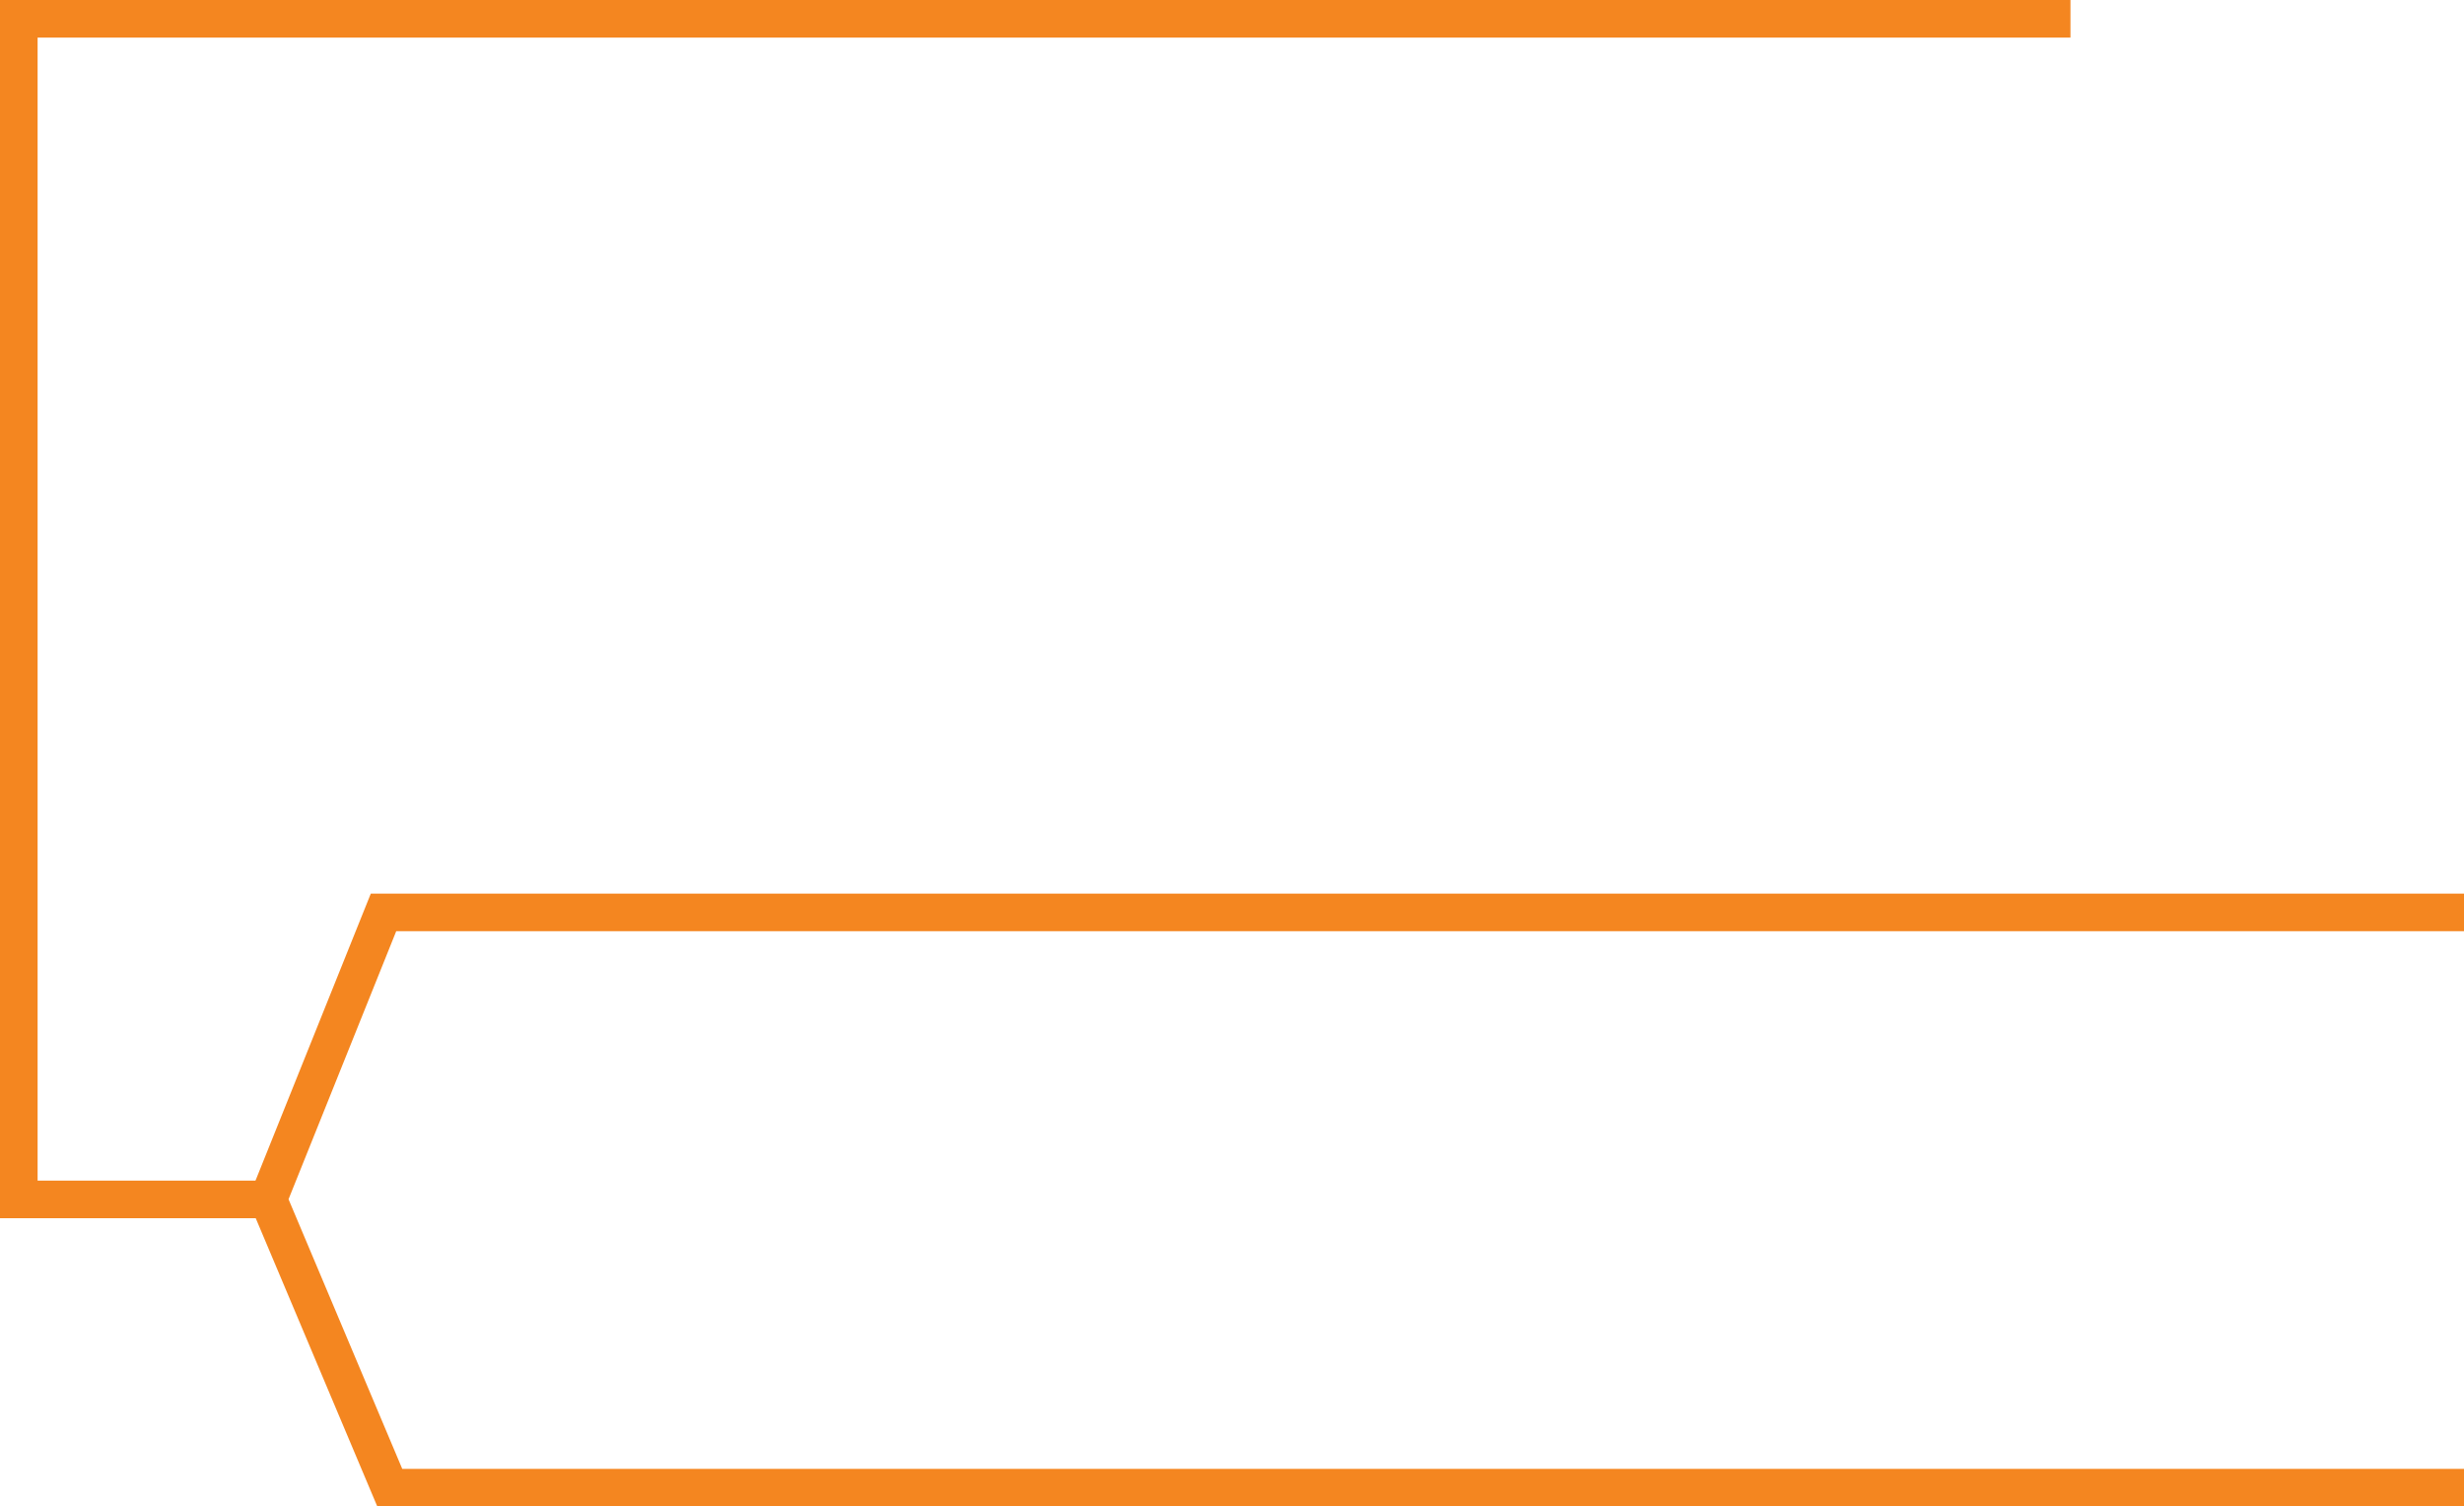 <?xml version="1.0" encoding="UTF-8"?>
<svg id="a" data-name="Layer 1" xmlns="http://www.w3.org/2000/svg" viewBox="0 0 196.6 120.2">
  <defs>
    <style>
      .b {
        fill: none;
        stroke: #f48620;
        stroke-miterlimit: 10;
        stroke-width: 3px;
      }
    </style>
  </defs>
  <polyline class="b" points="165.2 1.5 1.5 1.5 1.5 95.7 20.5 95.7"/>
  <polyline class="b" points="196.6 72.8 30.6 72.8 21.4 95.7 31.1 118.7 196.6 118.7"/>
</svg>